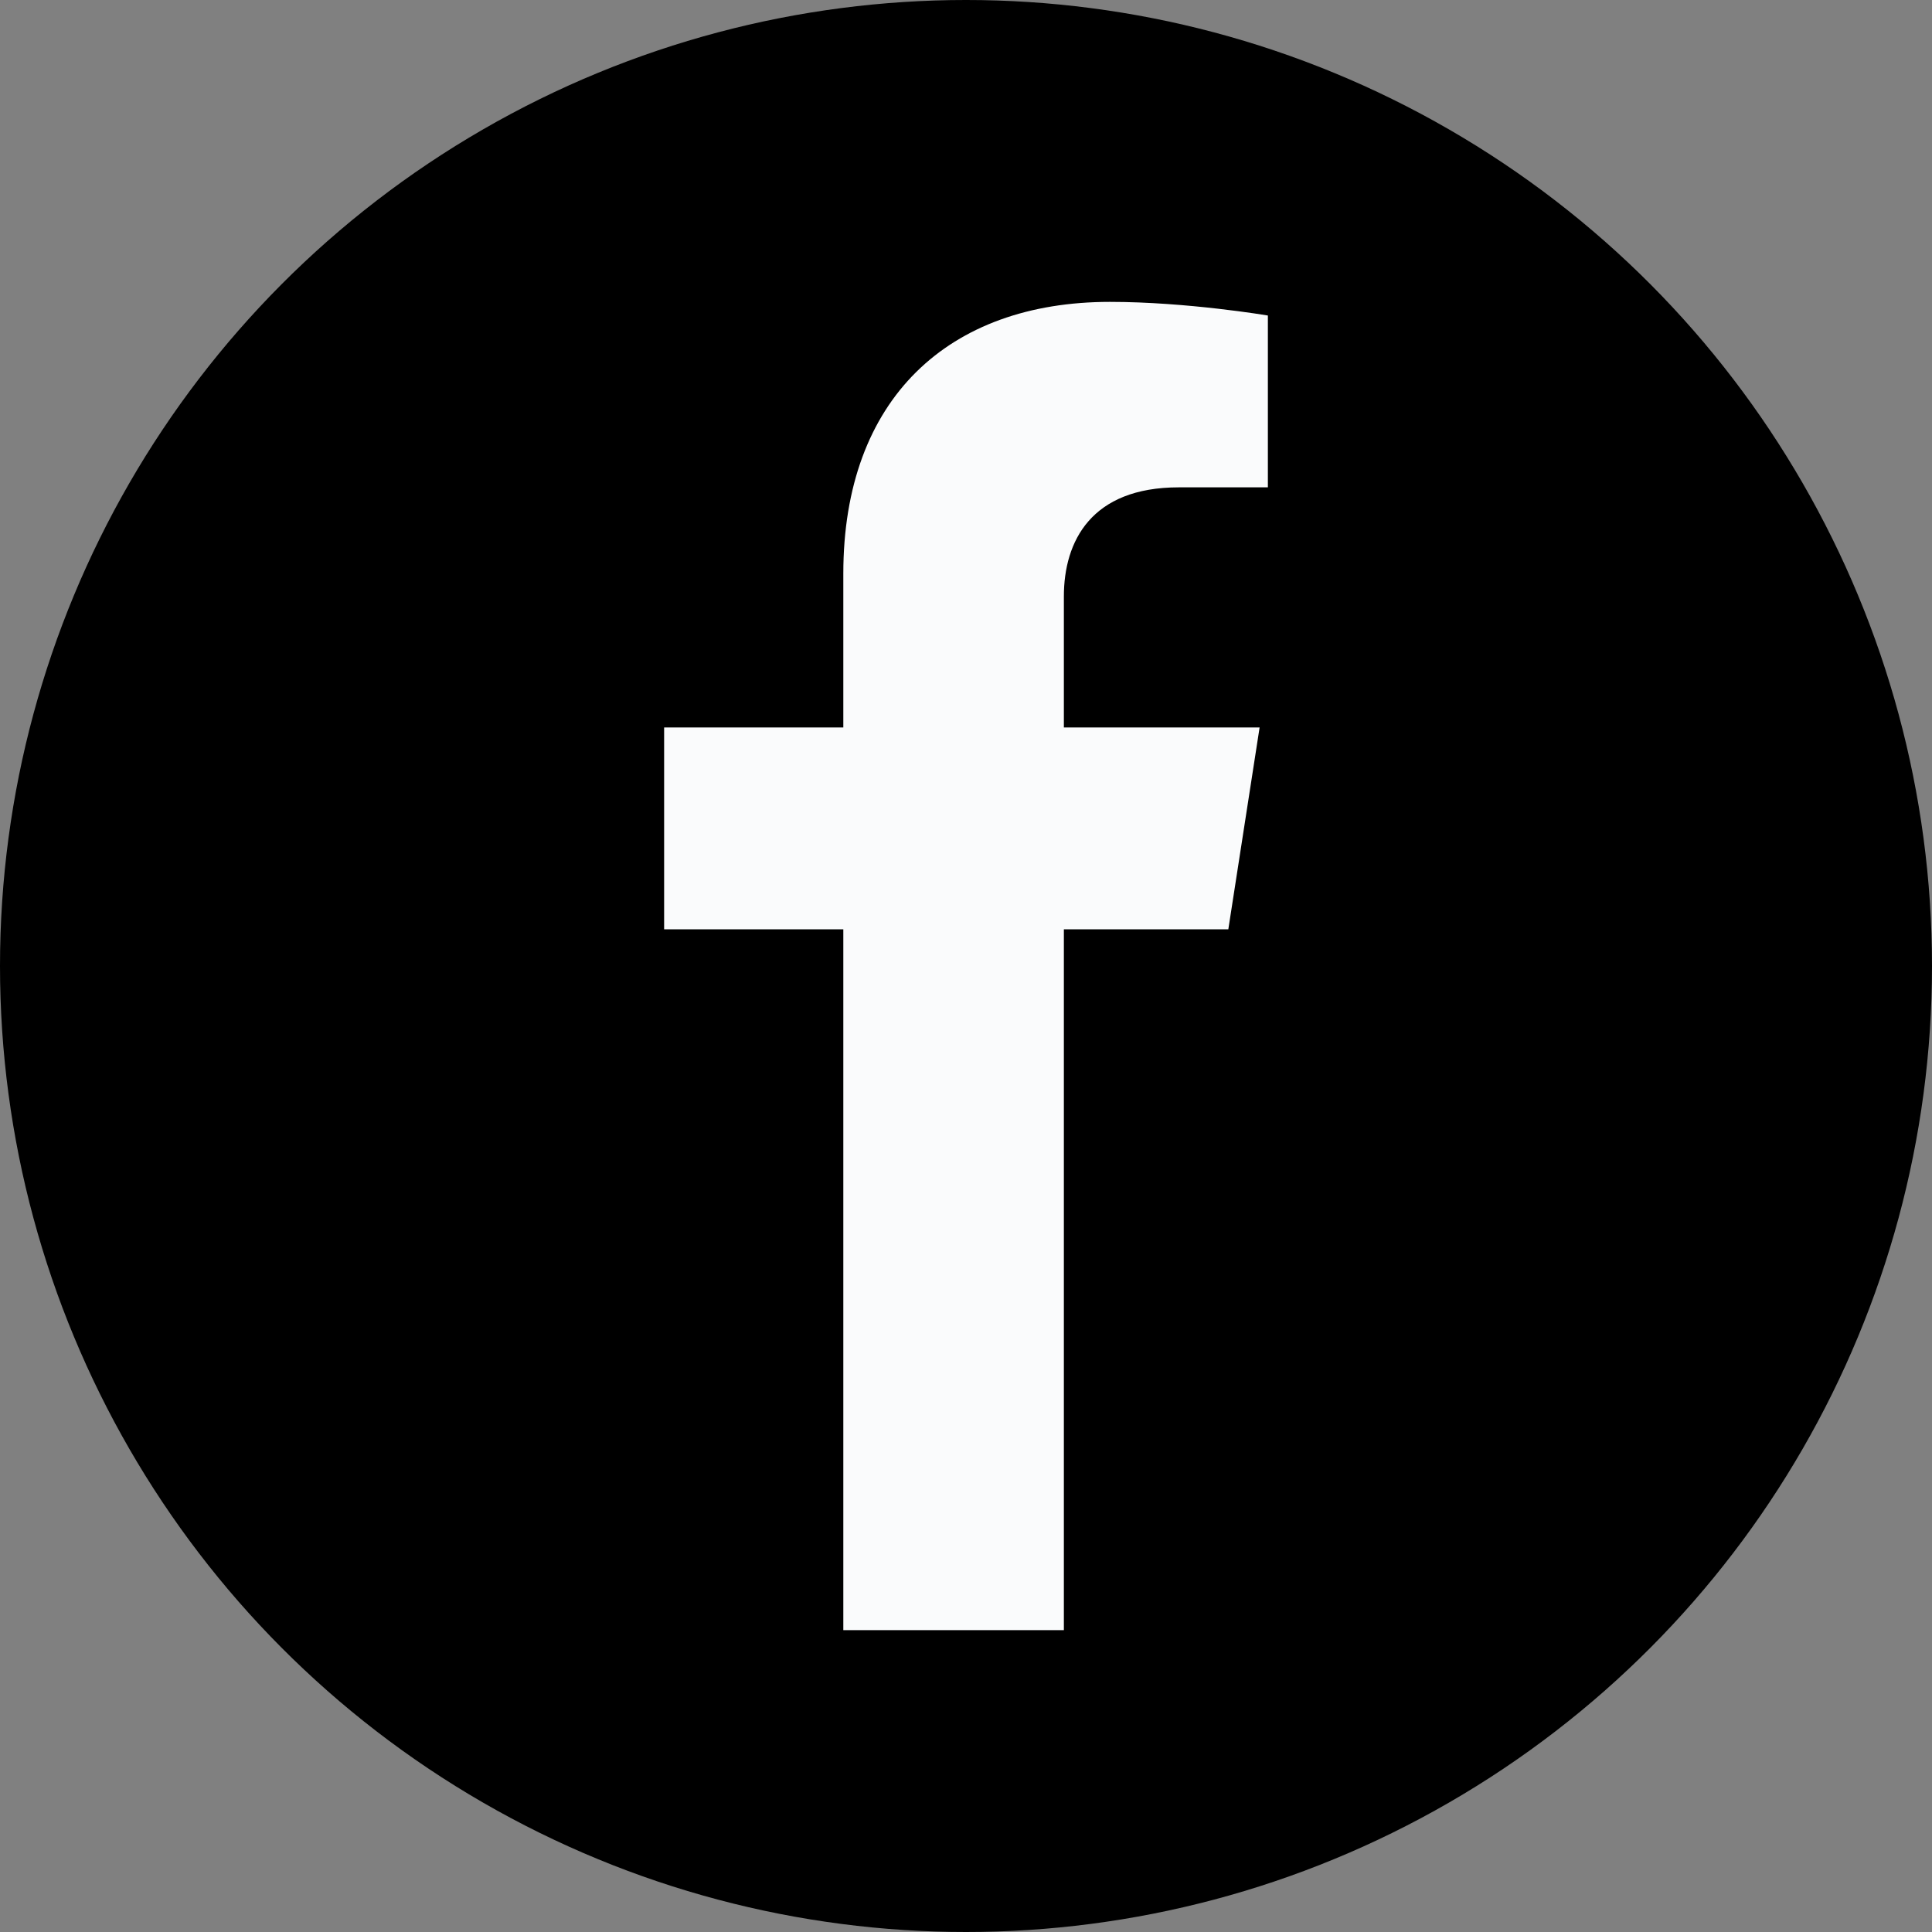 <svg width="32" height="32" viewBox="0 0 32 32" fill="none" xmlns="http://www.w3.org/2000/svg">
<rect x="0" y="0" width="32" height="32" fill="#808080" stroke="none"/>
<circle cx="16" cy="16" r="16" fill="black"/>
<path d="M20.345 15.392L20.863 12.049H17.621V9.88C17.621 8.965 18.073 8.072 19.525 8.072H21V5.226C21 5.226 19.662 5 18.384 5C15.712 5 13.968 6.602 13.968 9.5V12.049H11V15.392H13.968V27H17.621V15.392H20.345Z" fill="#FAFBFC"/>
</svg>
